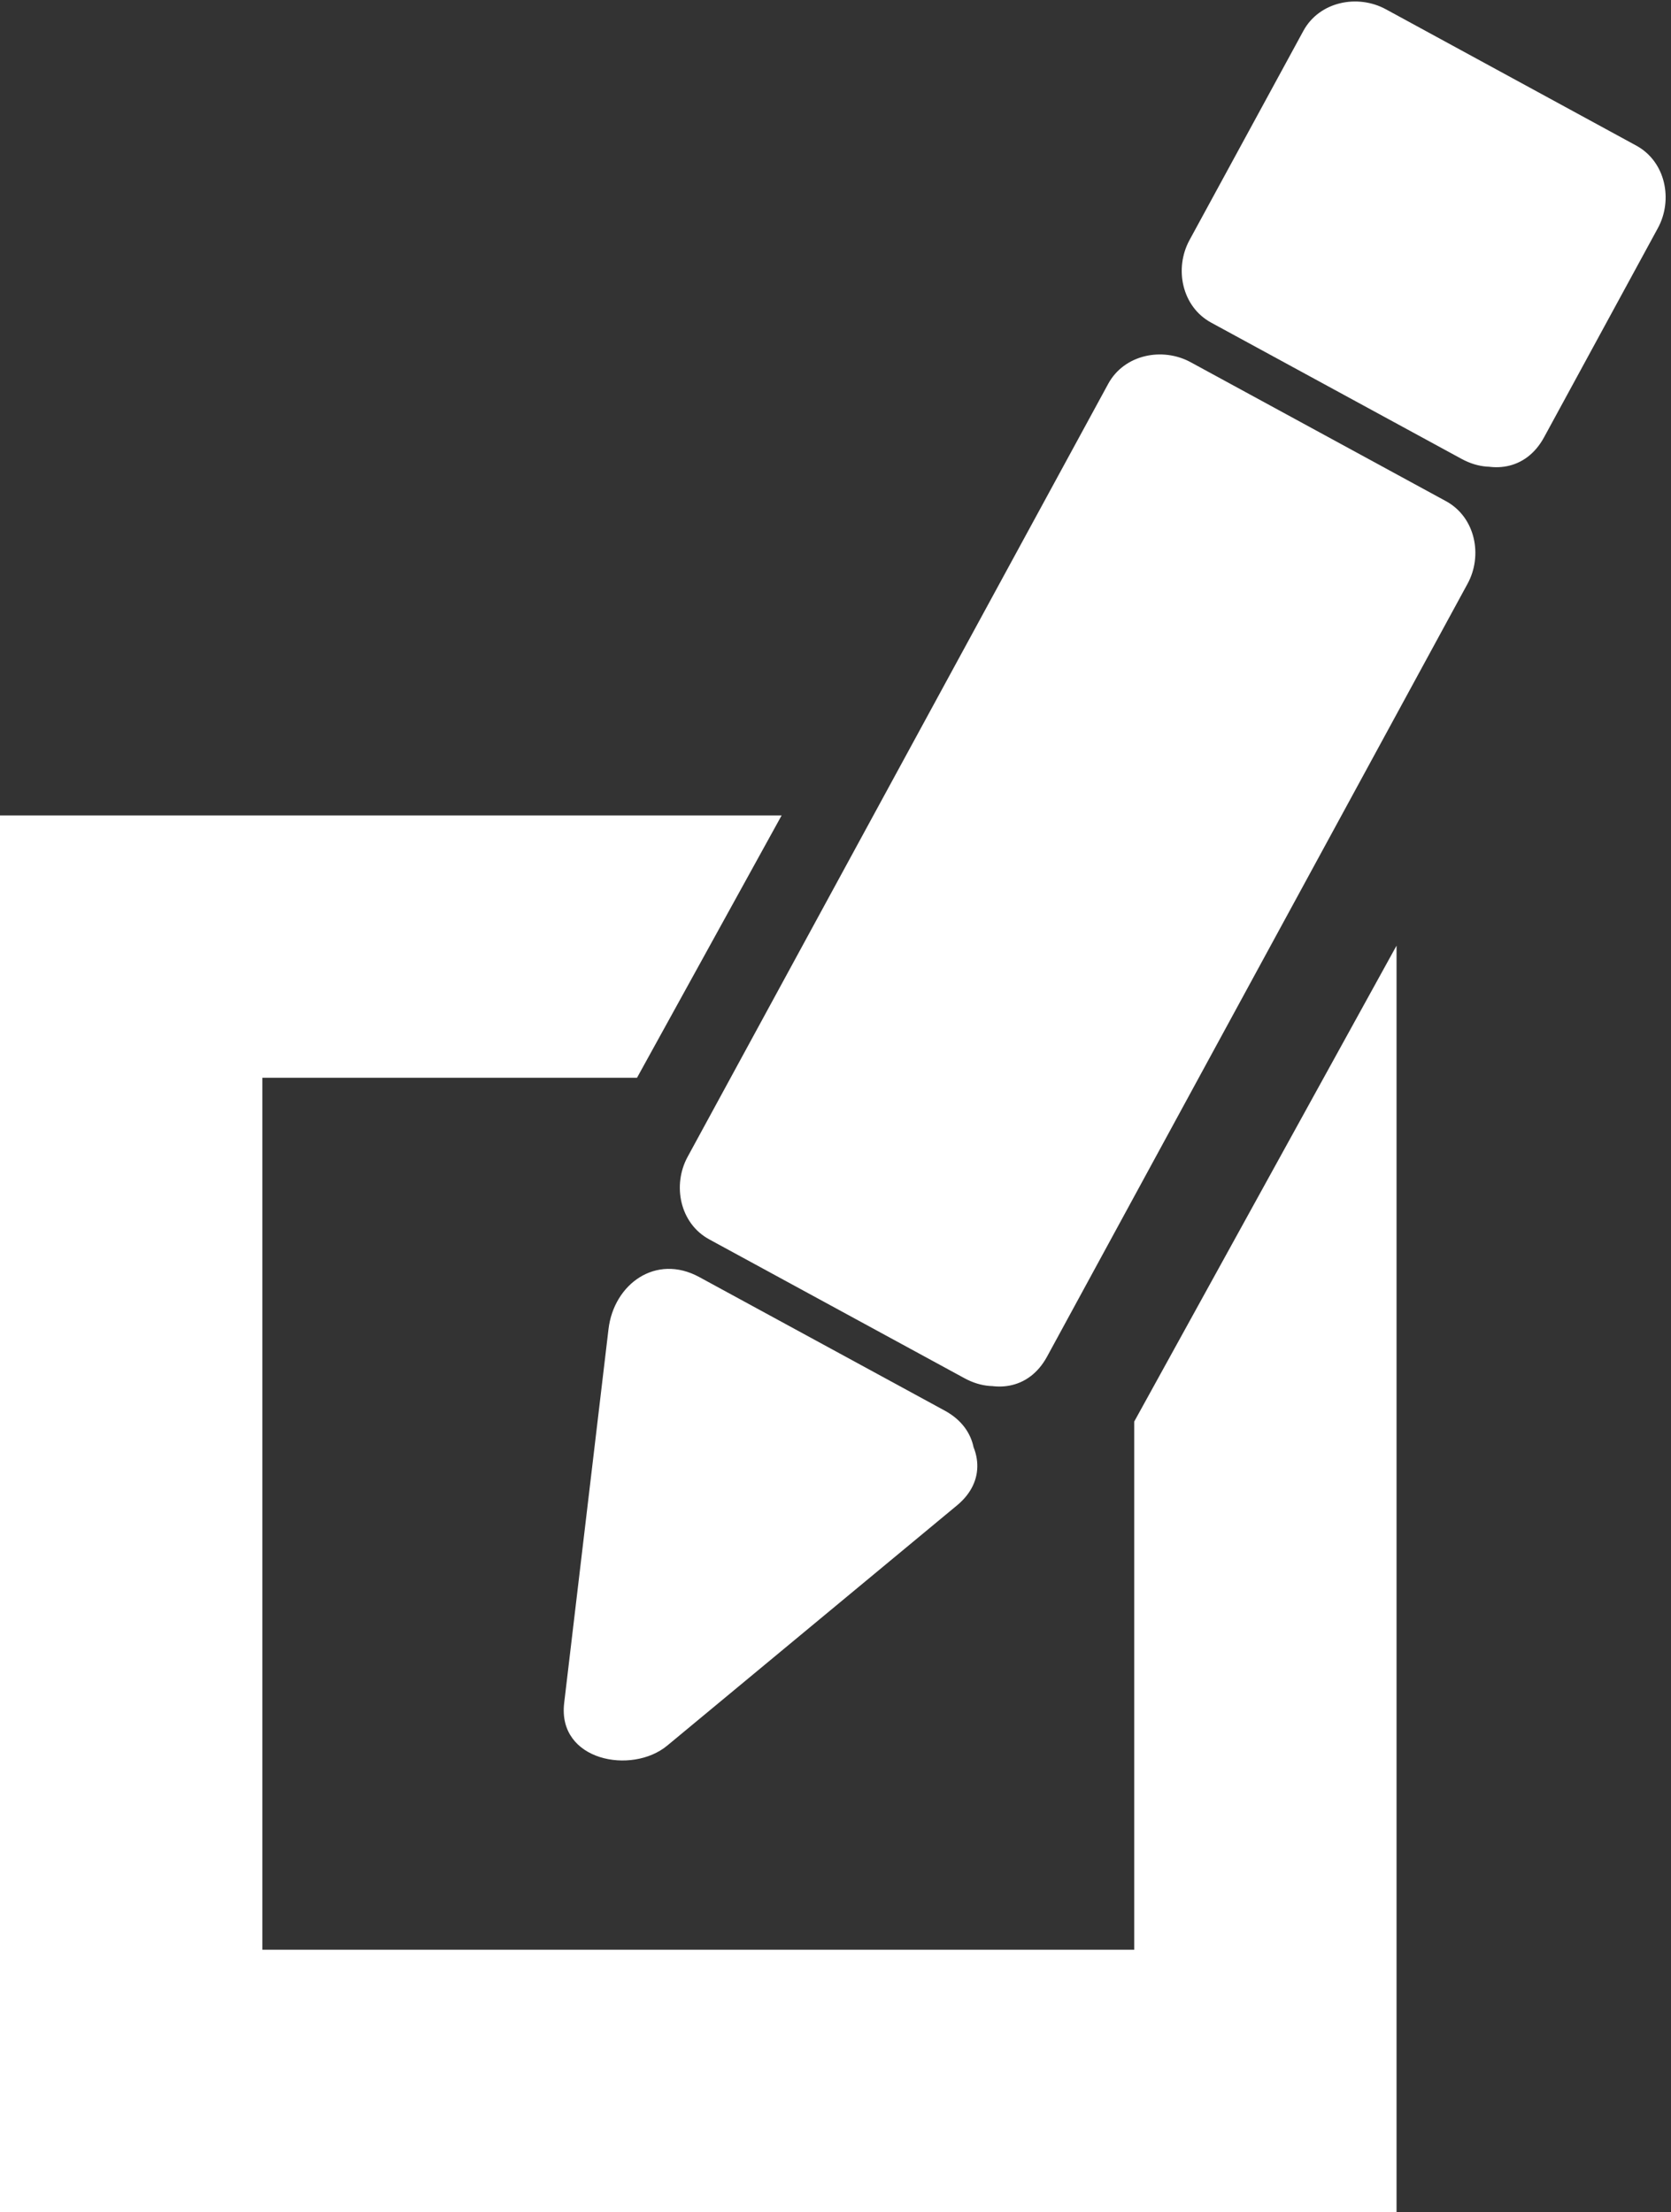 <?xml version="1.0" encoding="utf-8"?>
<!-- Generator: Adobe Illustrator 16.0.0, SVG Export Plug-In . SVG Version: 6.00 Build 0)  -->
<!DOCTYPE svg PUBLIC "-//W3C//DTD SVG 1.1//EN" "http://www.w3.org/Graphics/SVG/1.1/DTD/svg11.dtd">
<svg version="1.1" id="Layer_1" xmlns="http://www.w3.org/2000/svg" xmlns:xlink="http://www.w3.org/1999/xlink" x="0px" y="0px"
	 width="51.945px" height="68.758px" viewBox="0 0 51.945 68.758" enable-background="new 0 0 51.945 68.758" xml:space="preserve">
<rect x="0" y="0" width="51.945" height="68.758" fill="#333333" stroke="none"/>
<g>
	<g>
		
			<rect x="28.982" y="13.371" transform="matrix(0.878 0.478 -0.478 0.878 16.997 -12.719)" fill="#FFFFFF" width="9.033" height="27.353"/>
		<g>
			<path fill="#FFFFFF" d="M31.875,39.6c-2.645-1.438-5.29-2.878-7.935-4.316c0.224,0.855,0.449,1.71,0.673,2.565
				c4.358-8.009,8.715-16.018,13.074-24.026c-0.855,0.224-1.71,0.449-2.565,0.673c2.645,1.439,5.29,2.878,7.935,4.318
				c-0.225-0.855-0.448-1.71-0.673-2.565c-4.357,8.008-8.716,16.016-13.073,24.025c-1.156,2.124,2.082,4.017,3.238,1.893
				c4.357-8.008,8.716-16.017,13.073-24.025c0.477-0.876,0.244-2.066-0.673-2.565c-2.645-1.439-5.29-2.878-7.935-4.318
				c-0.876-0.477-2.066-0.245-2.565,0.673c-4.357,8.009-8.716,16.018-13.074,24.026c-0.477,0.876-0.245,2.066,0.673,2.565
				c2.645,1.438,5.29,2.878,7.935,4.316C32.107,43.994,34,40.756,31.875,39.6z"/>
		</g>
	</g>
	<g>
		<polygon fill="#FFFFFF" points="28.422,45.465 19.412,52.934 20.79,41.313 		"/>
		<g>
			<path fill="#FFFFFF" d="M27.096,44.139c-3.003,2.49-6.007,4.979-9.01,7.469c1.067,0.442,2.134,0.884,3.201,1.326
				c0.459-3.874,0.918-7.747,1.378-11.621c-0.94,0.54-1.881,1.079-2.821,1.619c2.544,1.384,5.088,2.769,7.632,4.152
				c2.125,1.155,4.018-2.082,1.893-3.238c-2.544-1.384-5.088-2.769-7.632-4.152c-1.354-0.736-2.656,0.223-2.821,1.619
				c-0.459,3.874-0.918,7.747-1.378,11.621c-0.214,1.806,2.107,2.232,3.201,1.326c3.003-2.49,6.007-4.979,9.011-7.469
				C31.611,45.247,28.943,42.609,27.096,44.139z"/>
		</g>
	</g>
	<g>
		
			<rect x="39.826" y="3.575" transform="matrix(0.878 0.478 -0.478 0.878 8.859 -20.267)" fill="#FFFFFF" width="8.862" height="7.403"/>
		<g>
			<path fill="#FFFFFF" d="M47.326,11.026c-2.595-1.412-5.189-2.823-7.784-4.235c0.225,0.855,0.448,1.71,0.673,2.565
				c1.18-2.167,2.359-4.335,3.539-6.502c-0.855,0.224-1.71,0.449-2.565,0.673c2.595,1.412,5.188,2.823,7.783,4.235
				c-0.225-0.855-0.448-1.71-0.673-2.565c-1.18,2.167-2.358,4.335-3.538,6.502c-1.156,2.125,2.082,4.017,3.238,1.893
				c1.18-2.167,2.358-4.335,3.538-6.502c0.477-0.876,0.244-2.066-0.673-2.565C48.27,3.112,45.676,1.7,43.081,0.288
				c-0.876-0.477-2.066-0.244-2.565,0.673c-1.18,2.167-2.359,4.335-3.539,6.502c-0.477,0.876-0.244,2.066,0.673,2.565
				c2.595,1.412,5.189,2.823,7.784,4.235C47.559,15.42,49.451,12.182,47.326,11.026z"/>
		</g>
	</g>
</g>
<polygon fill="#FFFFFF" points="35.258,44.187 35.258,60.602 8.155,60.602 8.155,33.5 19.802,33.5 24.298,25.345 0,25.345 0,68.758 
	43.413,68.758 43.413,29.393 "/>
</svg>
